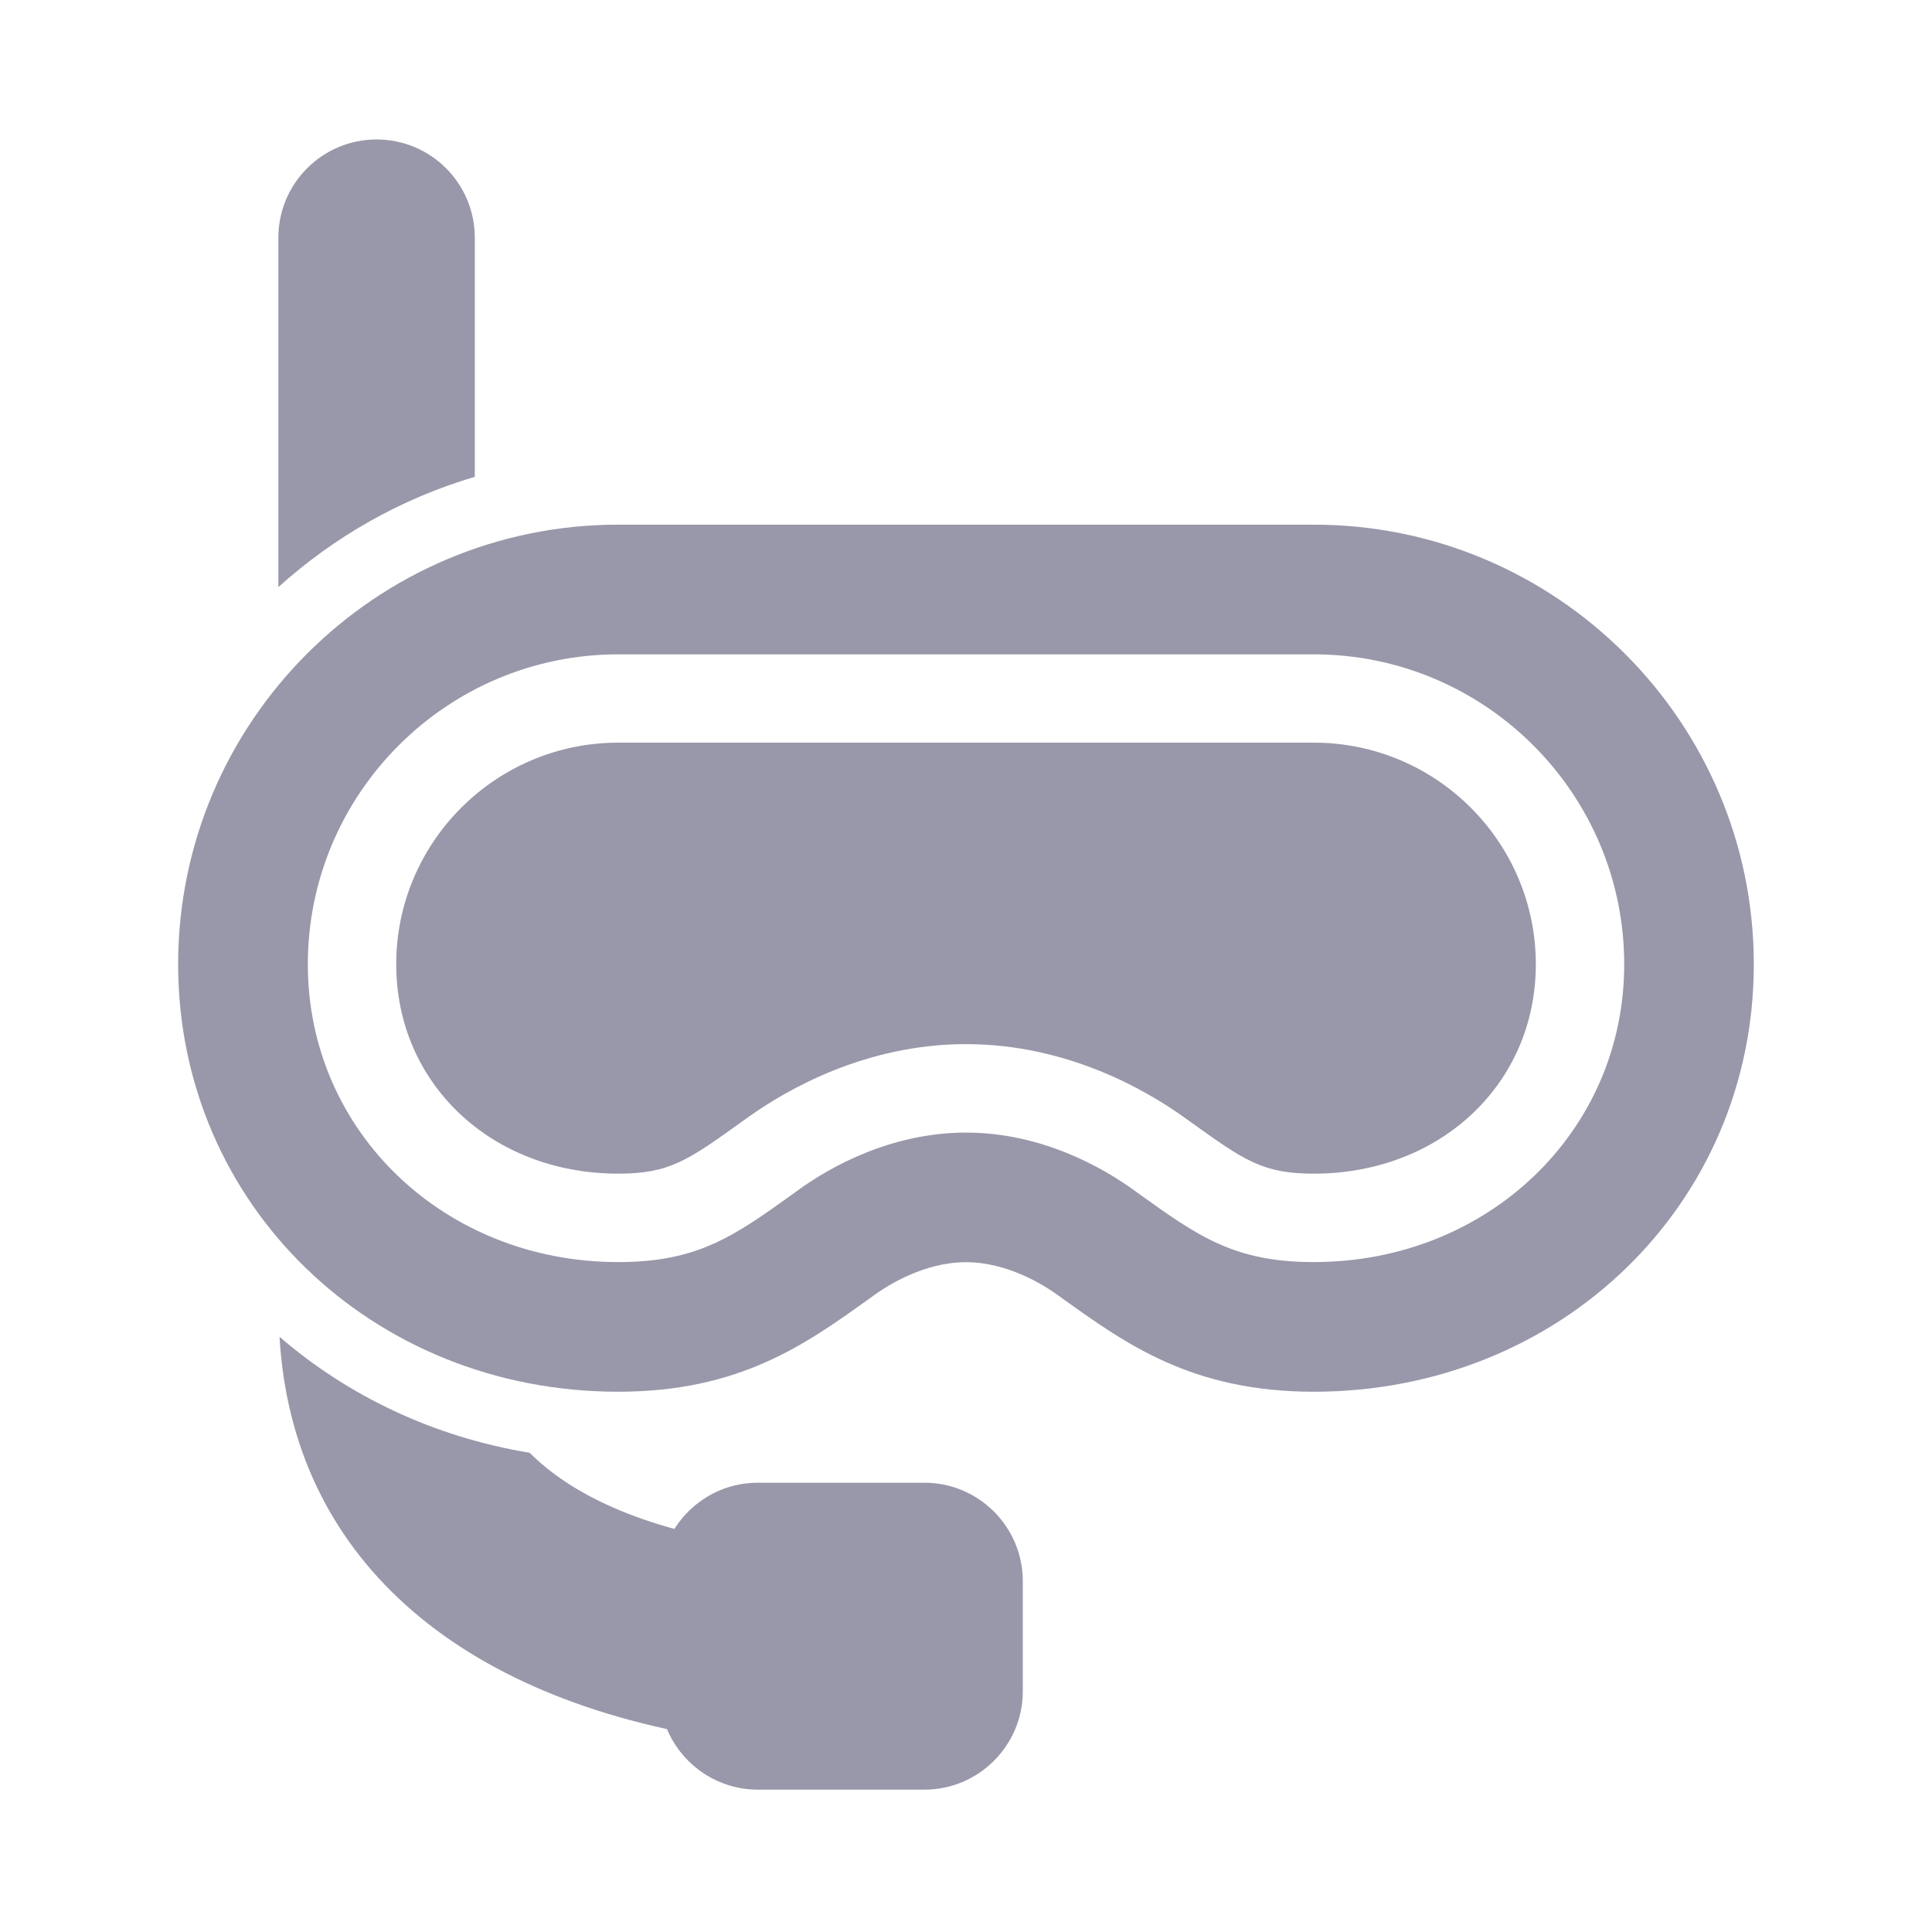 <svg width="48" height="48" viewBox="0 0 48 48" fill="none" xmlns="http://www.w3.org/2000/svg">
<path d="M32.641 34.577C29.623 34.577 27.983 33.398 26.396 32.26L26.264 32.165C25.927 31.923 25.03 31.359 24 31.359C22.97 31.359 22.074 31.922 21.736 32.165L21.604 32.26C20.018 33.399 18.377 34.577 15.359 34.577C9.229 34.577 4.426 29.912 4.426 23.958C4.426 17.935 9.33 13.035 15.359 13.035H32.64C38.669 13.035 43.573 17.935 43.573 23.958C43.574 29.912 38.771 34.577 32.641 34.577ZM24 28.139C25.894 28.139 27.408 29.022 28.141 29.547L28.275 29.644C29.762 30.711 30.659 31.356 32.641 31.356C36.965 31.356 40.353 28.107 40.353 23.959C40.353 19.712 36.893 16.257 32.641 16.257H15.36C11.108 16.257 7.648 19.712 7.648 23.959C7.648 28.107 11.036 31.356 15.36 31.356C17.341 31.356 18.239 30.711 19.726 29.644L19.859 29.547C20.592 29.021 22.106 28.139 24 28.139Z" fill="#9898AA"/>
<path d="M32.642 29.159C31.368 29.159 30.912 28.831 29.557 27.858L29.422 27.762C28.474 27.081 26.508 25.941 24.001 25.941C21.494 25.941 19.528 27.082 18.58 27.762L18.445 27.858C17.091 28.831 16.634 29.159 15.36 29.159C12.215 29.159 9.844 26.923 9.844 23.957C9.844 20.921 12.319 18.451 15.36 18.451H32.641C35.683 18.451 38.157 20.921 38.157 23.957C38.158 26.923 35.787 29.159 32.642 29.159Z" fill="#9898AA"/>
<path d="M25.411 42.023C25.411 43.365 24.313 44.463 22.971 44.463H18.823C17.481 44.463 16.383 43.364 16.383 42.023V39.278C16.383 37.936 17.481 36.838 18.823 36.838H22.971C24.313 36.838 25.411 37.937 25.411 39.278V42.023Z" fill="#9898AA"/>
<path d="M11.796 11.847V5.905C11.796 4.557 10.703 3.465 9.356 3.465C8.009 3.465 6.916 4.557 6.916 5.905V14.586C8.302 13.337 9.959 12.388 11.796 11.847Z" fill="#9898AA"/>
<path d="M18.795 38.405C15.844 37.975 14.146 37.078 13.159 36.094C10.78 35.701 8.652 34.686 6.945 33.213C7.256 38.604 11.272 42.242 18.093 43.234C18.212 43.252 18.33 43.26 18.447 43.26C19.639 43.26 20.682 42.385 20.859 41.17C21.053 39.837 20.129 38.599 18.795 38.405Z" fill="#9898AA"/>
</svg>
